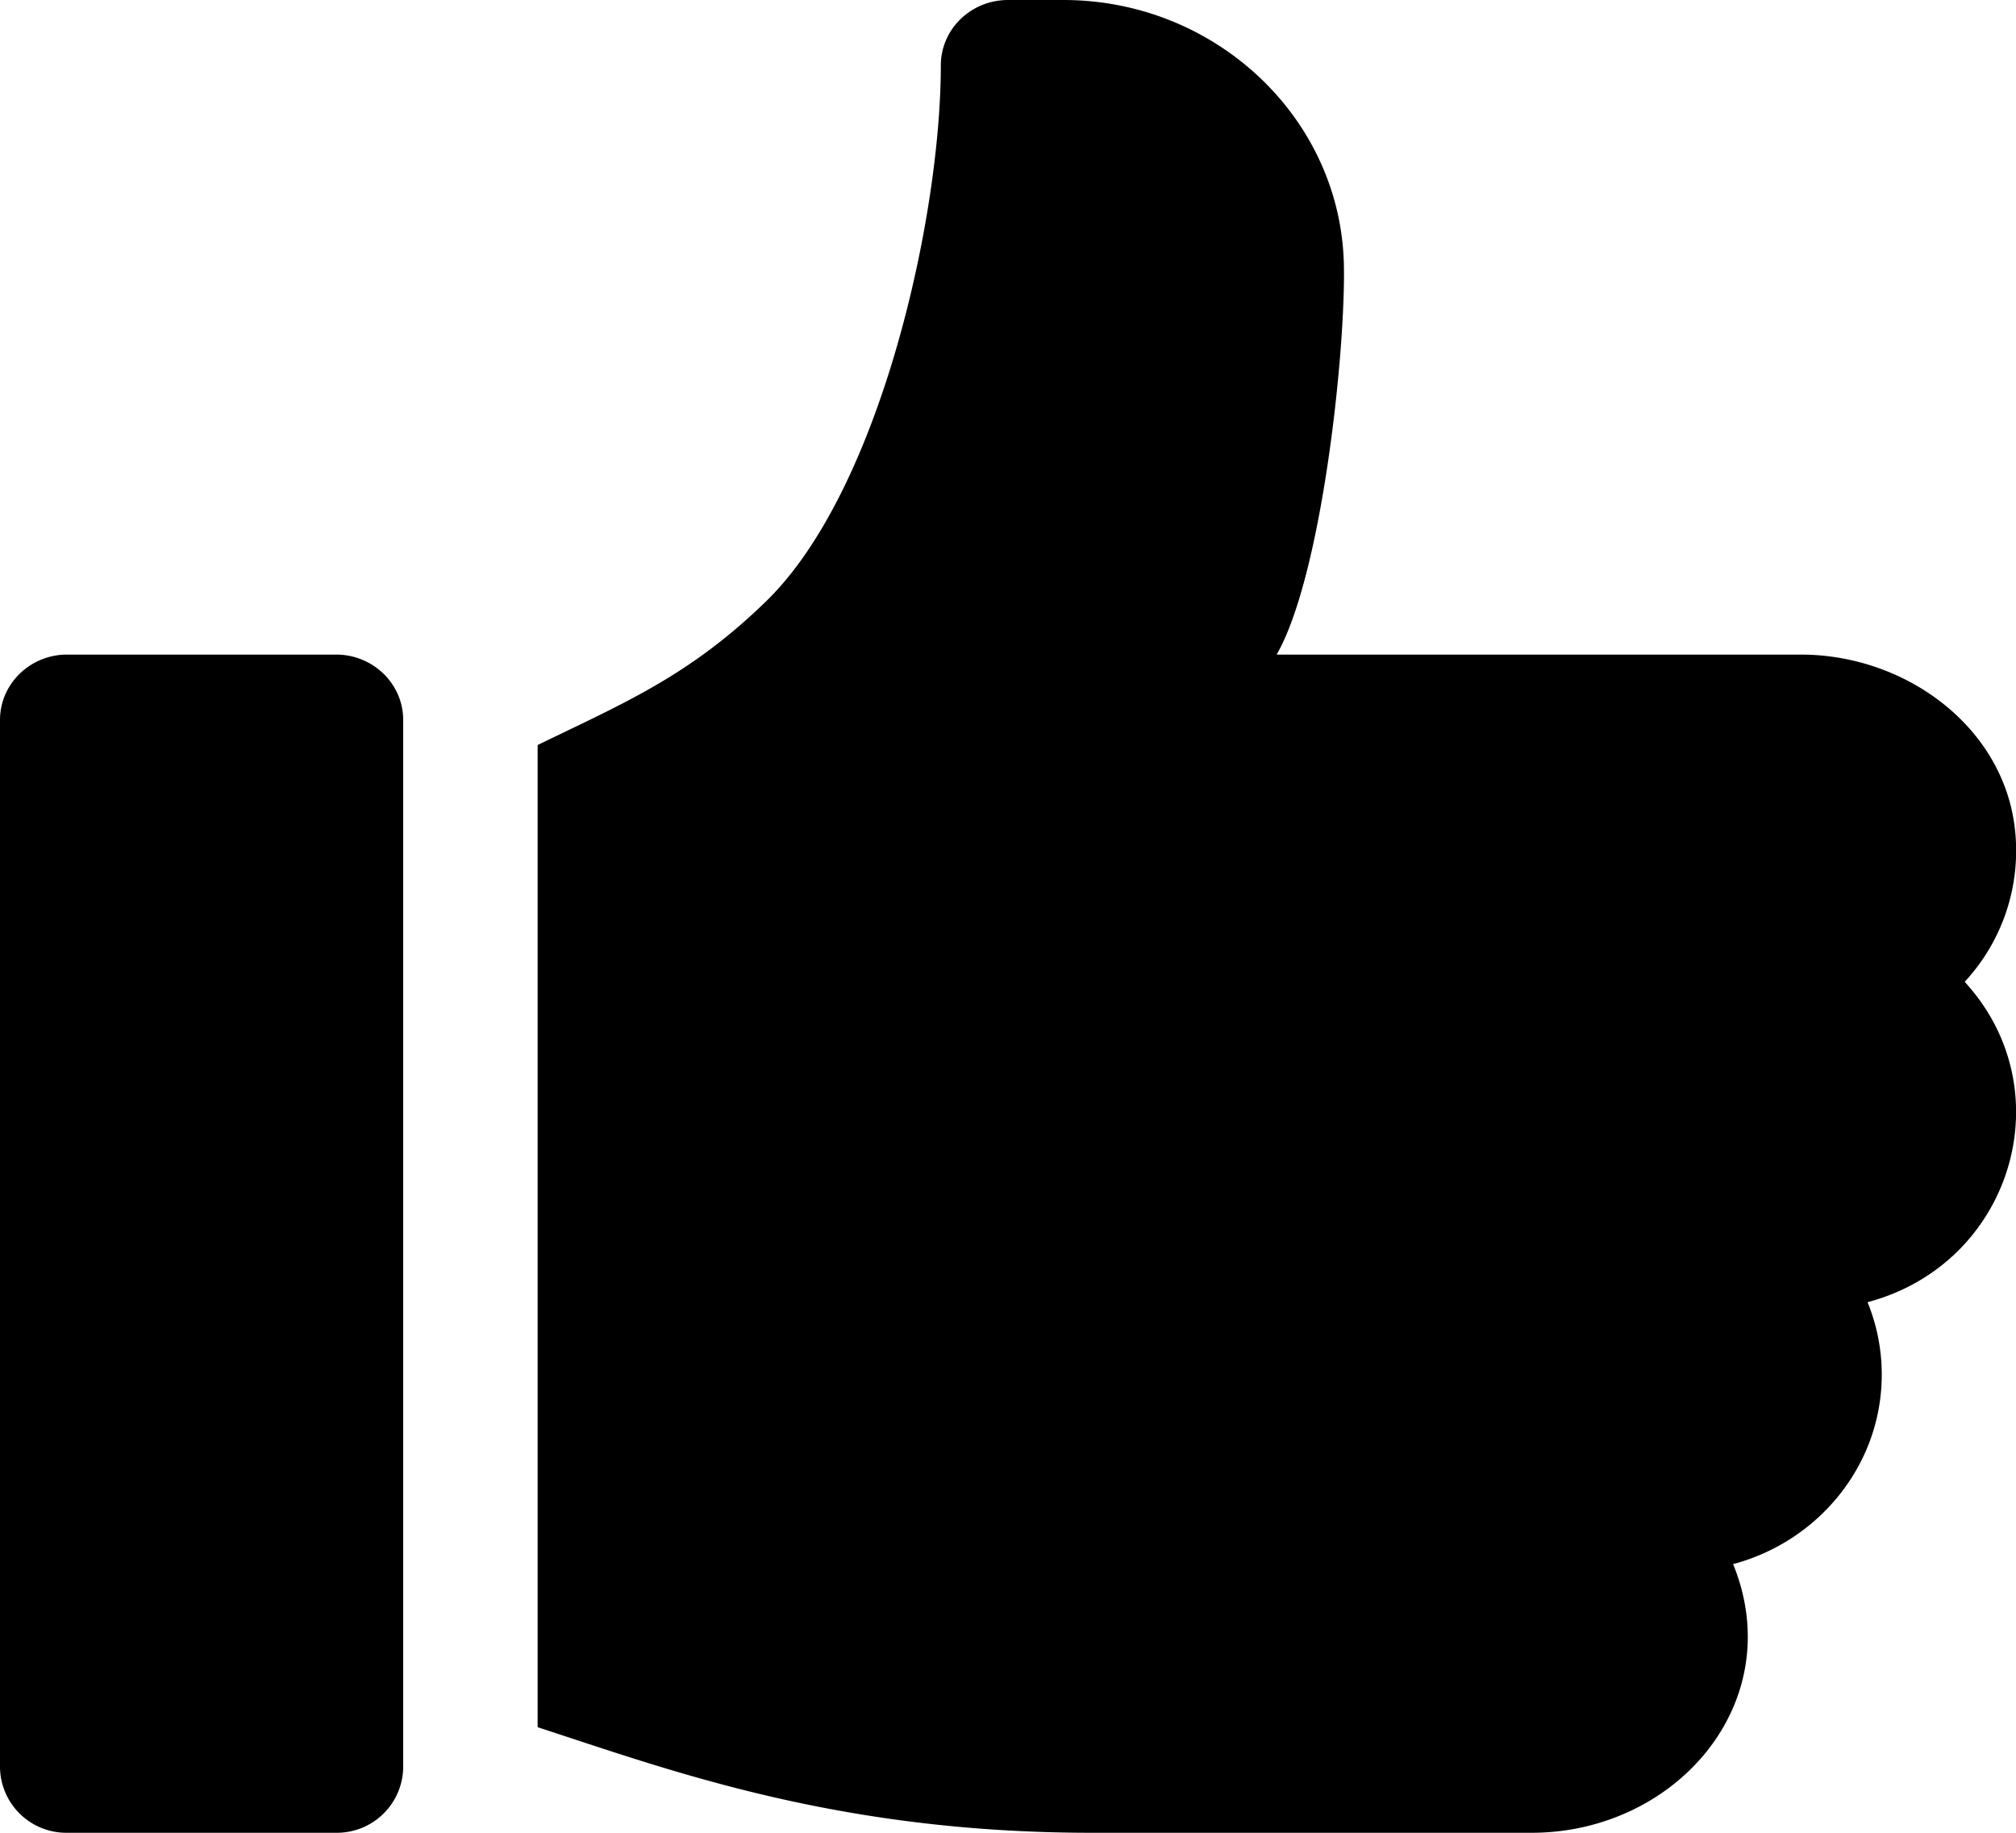 <svg xmlns="http://www.w3.org/2000/svg" width="22" height="20" viewBox="0 0 22 20">
    <g>
        <g>
            <path fill="#000"
                  d="M4.4 7.857v11.429a.724.724 0 0 1-.733.714H.733A.724.724 0 0 1 0 19.286V7.857c0-.394.328-.714.733-.714h2.934c.405 0 .733.32.733.714zm17.04 2.857c1.091 1.188.512 3.079-1.06 3.496.1.245.155.512.155.79 0 .986-.689 1.82-1.622 2.068.612 1.506-.619 2.932-2.2 2.932h-4.797c-2.784 0-4.61-.685-6.049-1.152V8.13c.94-.457 1.656-.753 2.495-1.57 1.245-1.213 1.905-4.194 1.905-5.846 0-.395.328-.714.734-.714h.605c1.664 0 3.042 1.299 3.06 2.92.013.979-.248 3.375-.734 4.223h5.718c1.144 0 2.207.785 2.337 1.893a2.103 2.103 0 0 1-.547 1.678z"/>
        </g>
    </g>
</svg>
